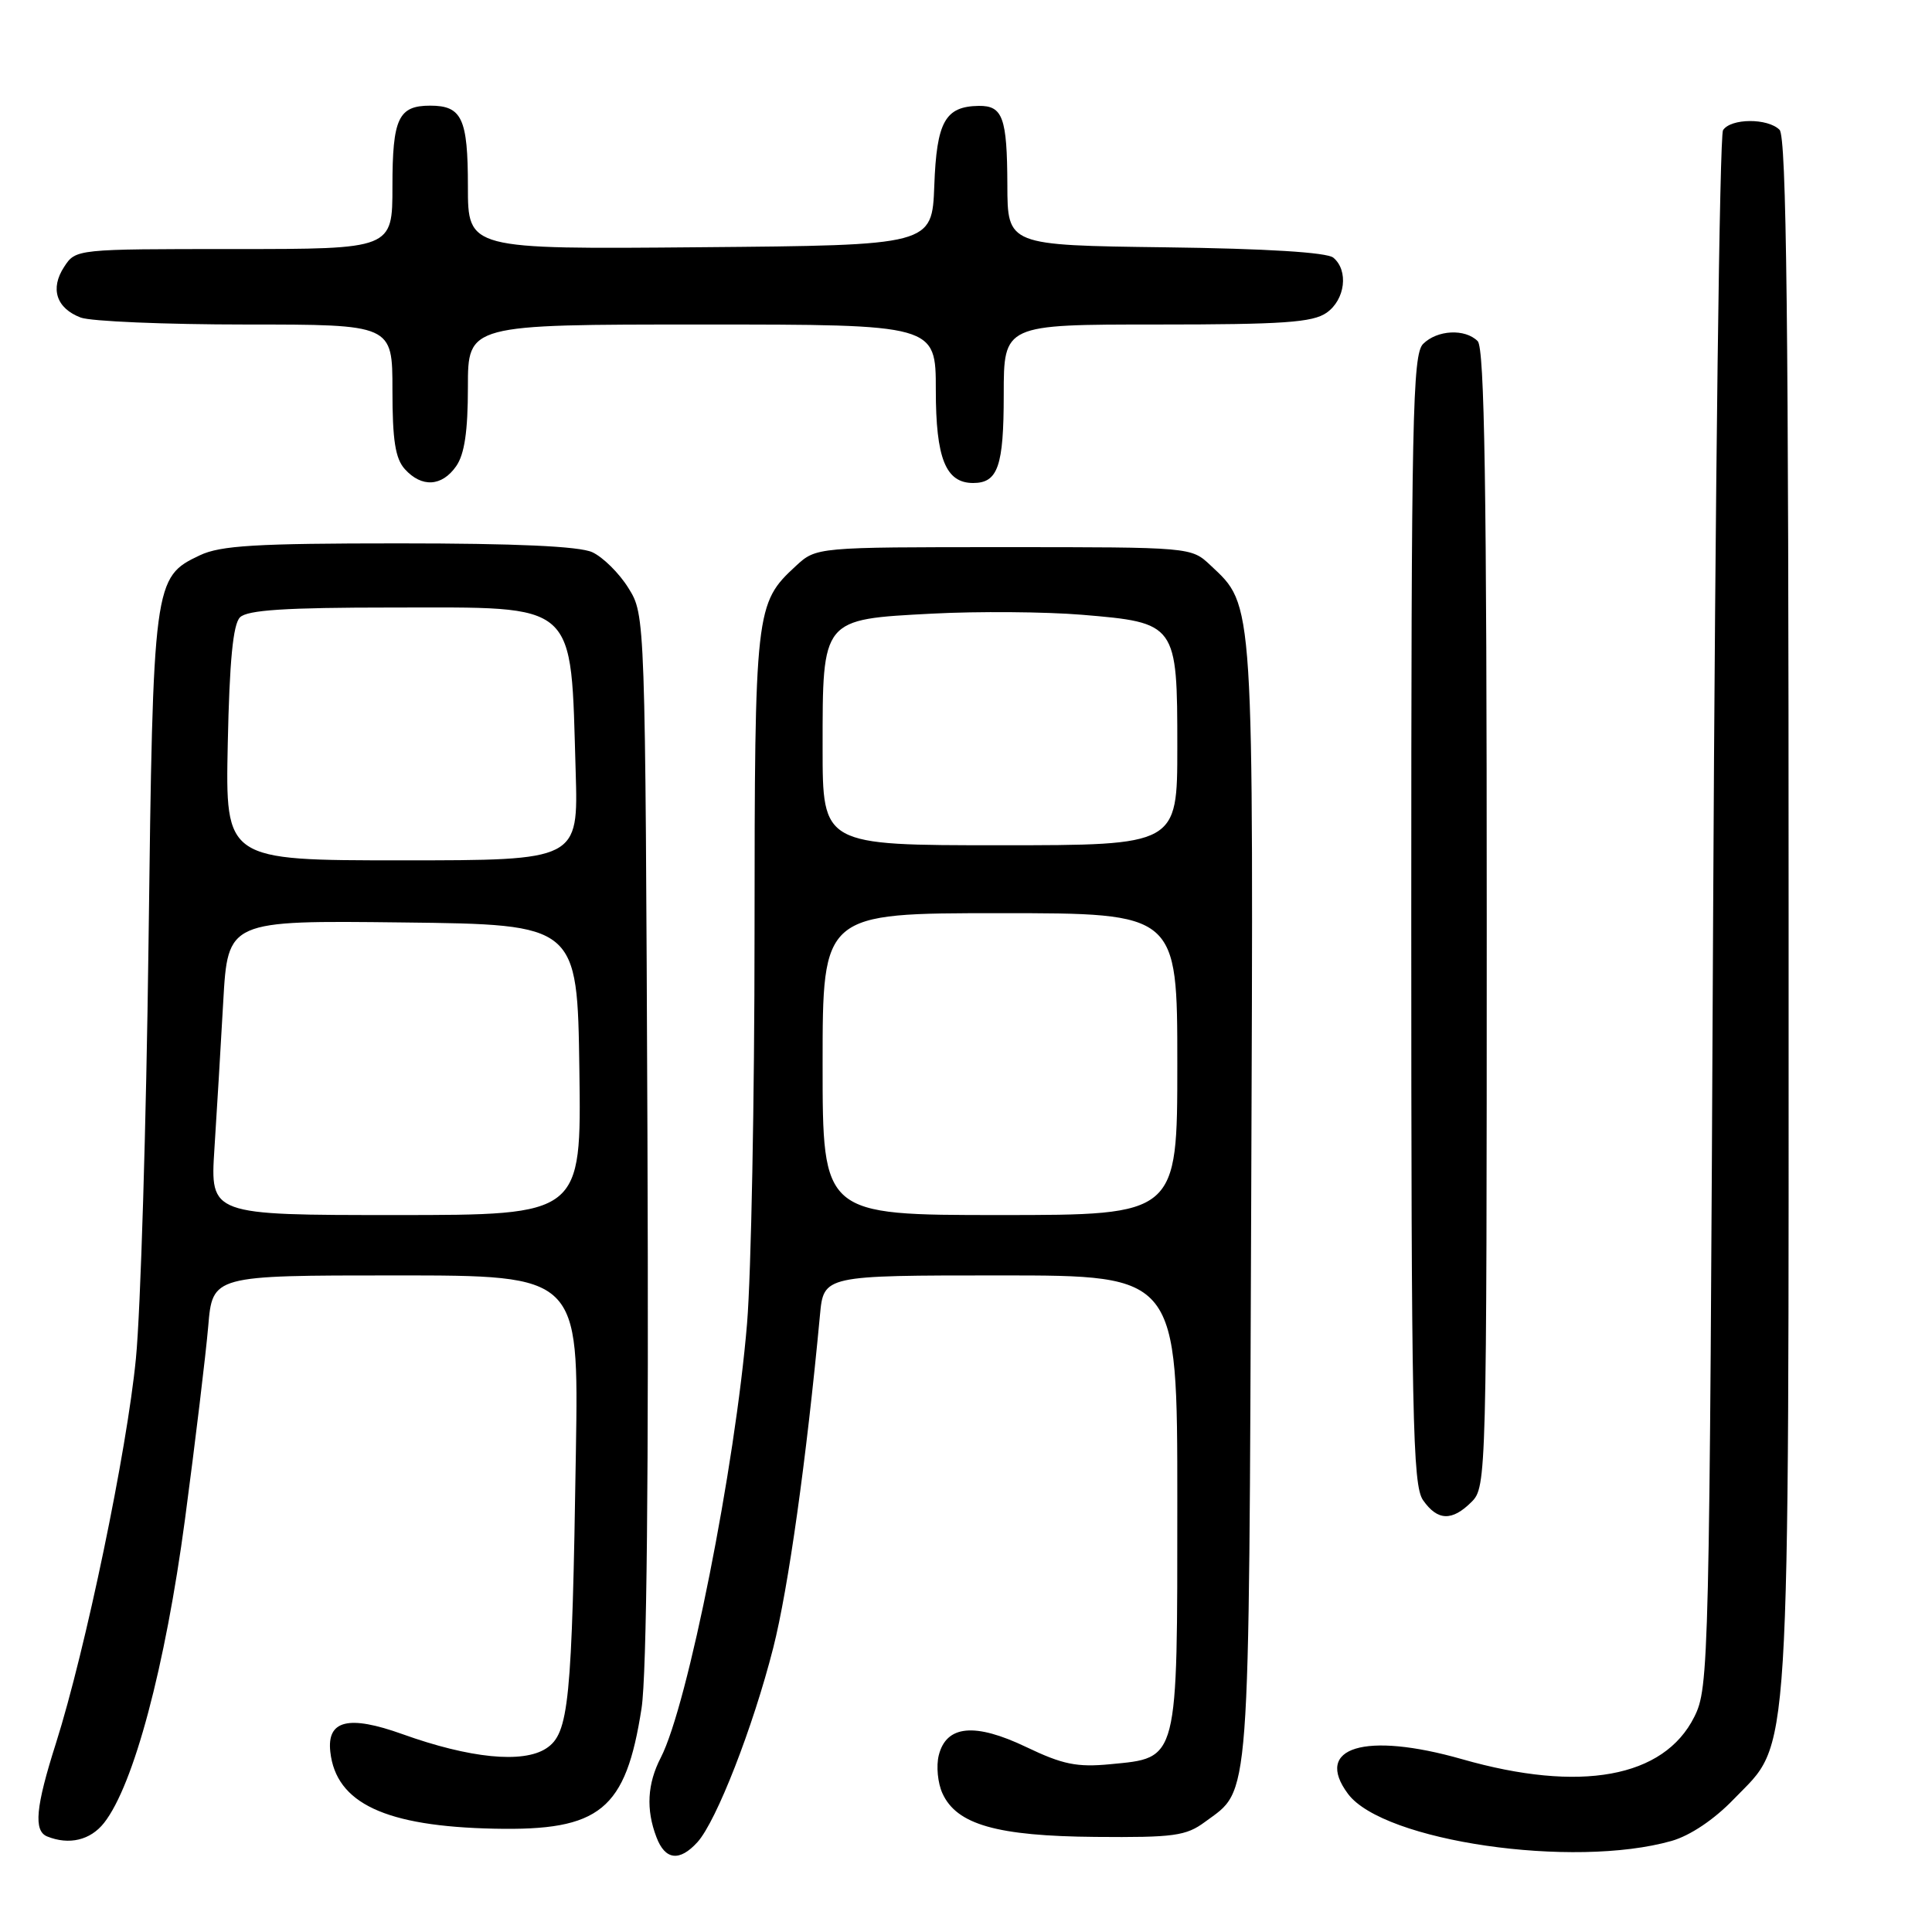 <?xml version="1.0" encoding="UTF-8" standalone="no"?>
<!DOCTYPE svg PUBLIC "-//W3C//DTD SVG 1.1//EN" "http://www.w3.org/Graphics/SVG/1.1/DTD/svg11.dtd" >
<svg xmlns="http://www.w3.org/2000/svg" xmlns:xlink="http://www.w3.org/1999/xlink" version="1.1" viewBox="0 0 256 256">
 <g >
 <path fill="currentColor"
d=" M 92.42 244.09 C 94.93 241.31 99.78 228.88 102.46 218.34 C 104.46 210.46 106.85 193.45 108.65 174.25 C 109.14 169.00 109.14 169.00 132.57 169.00 C 156.00 169.00 156.00 169.00 156.00 198.89 C 156.00 233.66 156.20 232.89 147.09 233.77 C 142.71 234.19 140.80 233.80 136.00 231.50 C 129.17 228.23 125.39 228.59 124.39 232.59 C 124.04 234.00 124.25 236.26 124.88 237.63 C 126.76 241.77 132.11 243.29 145.17 243.40 C 155.54 243.49 157.16 243.27 159.67 241.41 C 165.73 236.94 165.47 240.31 165.79 159.50 C 166.10 78.70 166.20 80.36 160.39 74.90 C 157.84 72.50 157.84 72.50 133.00 72.50 C 108.16 72.50 108.16 72.50 105.45 75.00 C 100.09 79.95 100.00 80.70 99.98 123.72 C 99.98 145.60 99.53 168.83 98.99 175.35 C 97.41 194.38 91.13 225.97 87.56 232.89 C 85.77 236.35 85.58 239.77 86.98 243.43 C 88.13 246.48 90.04 246.71 92.42 244.09 Z  M 221.50 243.93 C 223.95 243.23 227.13 241.10 229.70 238.43 C 237.37 230.46 237.00 236.49 237.00 121.02 C 237.00 42.54 236.72 18.12 235.80 17.20 C 234.23 15.63 229.34 15.66 228.31 17.25 C 227.86 17.94 227.28 64.62 227.00 121.00 C 226.51 220.98 226.45 223.60 224.50 227.50 C 220.47 235.56 209.40 237.58 193.73 233.10 C 180.88 229.43 174.01 231.52 178.62 237.70 C 183.32 243.99 208.47 247.64 221.50 243.93 Z  M 13.79 241.54 C 17.72 236.54 21.90 220.86 24.51 201.33 C 25.89 190.97 27.27 179.46 27.59 175.75 C 28.16 169.00 28.16 169.00 52.42 169.00 C 76.68 169.00 76.68 169.00 76.31 192.25 C 75.79 225.68 75.39 229.70 72.38 231.67 C 69.30 233.69 62.26 232.99 53.32 229.78 C 46.18 227.22 43.29 227.93 43.77 232.14 C 44.53 238.95 51.07 242.01 65.50 242.31 C 79.54 242.61 82.92 239.84 85.01 226.35 C 85.70 221.88 85.97 195.55 85.79 150.50 C 85.50 81.50 85.50 81.50 83.27 77.92 C 82.05 75.95 79.89 73.82 78.48 73.17 C 76.75 72.38 68.34 72.00 52.85 72.00 C 33.93 72.00 29.21 72.28 26.48 73.58 C 20.35 76.48 20.28 77.00 19.68 125.00 C 19.38 148.93 18.63 173.68 18.01 180.00 C 16.82 192.25 11.34 218.60 7.41 231.00 C 4.72 239.45 4.43 242.60 6.25 243.34 C 9.16 244.51 11.98 243.84 13.79 241.54 Z  M 195.00 199.00 C 196.96 197.04 197.00 195.67 197.00 121.70 C 197.00 64.47 196.71 46.11 195.80 45.20 C 194.12 43.52 190.44 43.71 188.57 45.57 C 187.17 46.97 187.00 55.27 187.00 121.85 C 187.00 187.85 187.18 196.81 188.56 198.78 C 190.48 201.53 192.40 201.60 195.00 199.00 Z  M 60.44 61.78 C 61.55 60.20 62.00 57.15 62.00 51.28 C 62.00 43.00 62.00 43.00 93.00 43.00 C 124.00 43.00 124.00 43.00 124.00 51.67 C 124.00 60.75 125.31 64.00 128.95 64.00 C 132.23 64.00 133.00 61.78 133.00 52.30 C 133.00 43.00 133.00 43.00 153.28 43.00 C 170.01 43.00 173.94 42.73 175.78 41.44 C 178.25 39.71 178.72 35.84 176.67 34.14 C 175.82 33.44 167.80 32.94 154.42 32.77 C 133.50 32.50 133.50 32.50 133.48 24.50 C 133.45 15.58 132.87 13.99 129.69 14.03 C 125.24 14.10 124.11 16.12 123.80 24.58 C 123.50 32.50 123.50 32.50 92.75 32.76 C 62.00 33.03 62.00 33.03 62.00 24.71 C 62.00 15.69 61.21 14.00 57.00 14.00 C 52.79 14.00 52.00 15.69 52.00 24.70 C 52.00 33.00 52.00 33.00 31.02 33.00 C 10.09 33.00 10.04 33.00 8.50 35.36 C 6.61 38.24 7.46 40.85 10.70 42.08 C 12.04 42.58 21.88 43.00 32.57 43.00 C 52.00 43.00 52.00 43.00 52.00 51.67 C 52.00 58.34 52.38 60.77 53.65 62.17 C 55.88 64.63 58.55 64.48 60.44 61.78 Z  M 109.00 141.00 C 109.00 121.00 109.00 121.00 132.50 121.00 C 156.00 121.00 156.00 121.00 156.00 141.00 C 156.00 161.00 156.00 161.00 132.50 161.00 C 109.00 161.00 109.00 161.00 109.00 141.00 Z  M 109.00 99.11 C 109.00 81.90 108.85 82.08 123.52 81.31 C 129.58 80.99 138.51 81.06 143.37 81.46 C 155.91 82.51 156.00 82.63 156.00 99.00 C 156.00 112.00 156.00 112.00 132.50 112.00 C 109.00 112.00 109.00 112.00 109.00 99.11 Z  M 28.41 152.25 C 28.72 147.44 29.25 138.65 29.58 132.73 C 30.19 121.96 30.19 121.96 53.35 122.23 C 76.50 122.50 76.50 122.50 76.77 141.75 C 77.04 161.00 77.04 161.00 52.45 161.00 C 27.85 161.00 27.85 161.00 28.41 152.25 Z  M 30.18 98.55 C 30.41 87.57 30.88 82.72 31.80 81.80 C 32.77 80.83 37.84 80.50 51.94 80.50 C 76.84 80.50 75.59 79.39 76.28 102.25 C 76.63 114.00 76.63 114.00 53.24 114.00 C 29.86 114.00 29.86 114.00 30.18 98.55 Z "/>
</g>
</svg>
